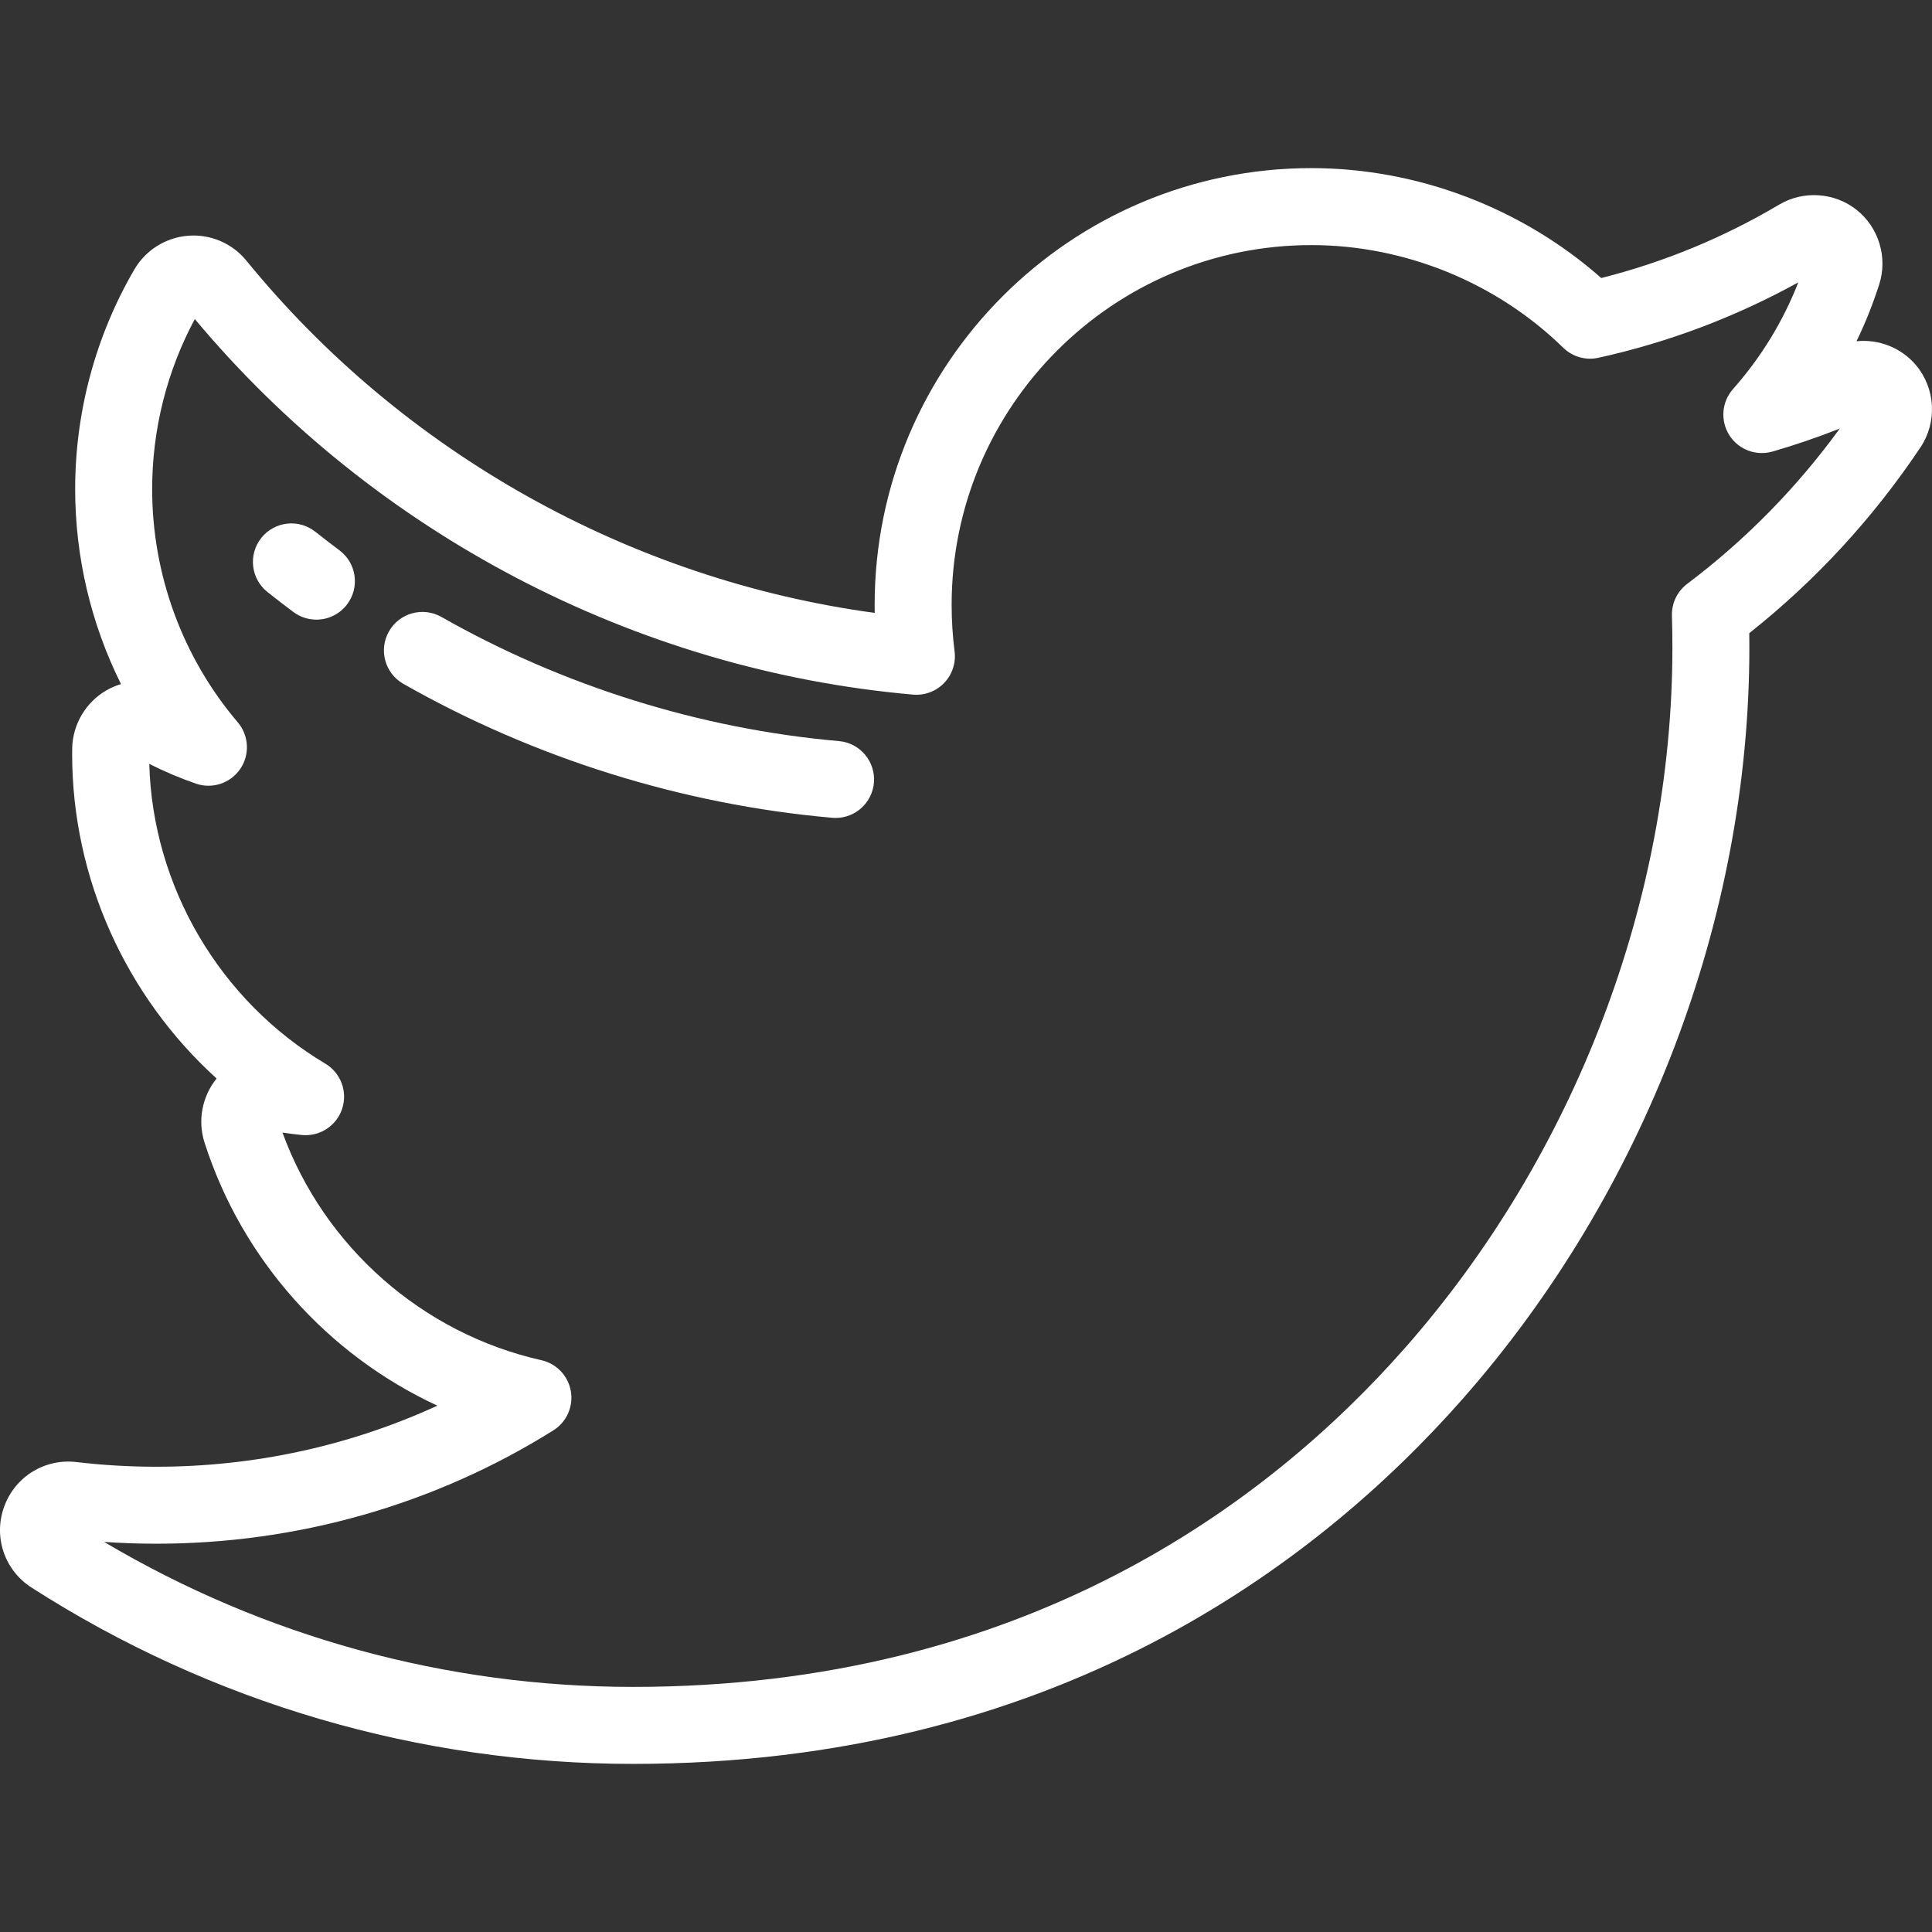 <?xml version="1.0" encoding="UTF-8" standalone="no"?>
<svg
   xmlns:dc="http://purl.org/dc/elements/1.1/"
   xmlns:cc="http://creativecommons.org/ns#"
   xmlns:rdf="http://www.w3.org/1999/02/22-rdf-syntax-ns#"
   xmlns:svg="http://www.w3.org/2000/svg"
   xmlns="http://www.w3.org/2000/svg"
   xmlns:sodipodi="http://sodipodi.sourceforge.net/DTD/sodipodi-0.dtd"
   xmlns:inkscape="http://www.inkscape.org/namespaces/inkscape"
   inkscape:version="1.0 (4035a4fb49, 2020-05-01)"
   sodipodi:docname="002-twitter.svg"
   xml:space="preserve"
   style="enable-background:new 0 0 511.999 511.999;"
   viewBox="0 0 511.999 511.999"
   y="0px"
   x="0px"
   id="Layer_1"
   version="1.1"><rect x="0" y="0" width="511.999" height="511.999" fill="#333333" stroke="none"/><defs
   id="defs53" /><sodipodi:namedview
   inkscape:current-layer="Layer_1"
   inkscape:window-maximized="0"
   inkscape:window-y="0"
   inkscape:window-x="0"
   inkscape:cy="255.9995"
   inkscape:cx="255.9995"
   inkscape:zoom="1.1289085"
   showgrid="false"
   id="namedview51"
   inkscape:window-height="480"
   inkscape:window-width="748"
   inkscape:pageshadow="2"
   inkscape:pageopacity="0"
   guidetolerance="10"
   gridtolerance="10"
   objecttolerance="10"
   borderopacity="1"
   bordercolor="#666666"
   pagecolor="#ffffff" />
<g
   style="fill:#ffffff"
   id="g6">
	<g
   style="fill:#ffffff"
   id="g4">
		<path
   style="fill:#ffffff"
   id="path2"
   d="m 507.77,96.789 c -3.92,-4.669 -9.903,-6.958 -15.769,-6.358 2.345,-4.855 4.354,-9.891 6.016,-15.091 2.279,-7.127 -0.123,-15.046 -5.97,-19.699 -5.849,-4.662 -14.103,-5.232 -20.545,-1.416 -14.758,8.753 -30.599,15.287 -47.157,19.455 -21.035,-18.575 -48.714,-29.128 -76.82,-29.128 -63.816,0 -115.735,51.917 -115.735,115.731 0,0.714 0.006,1.428 0.019,2.142 C 167.008,153.632 106.858,120.053 65.315,69.093 61.55,64.475 55.761,61.994 49.848,62.476 43.922,62.94 38.597,66.283 35.6,71.42 25.342,89.023 19.92,109.147 19.92,129.619 c 0,18.054 4.218,35.74 12.145,51.67 -1.32,0.393 -2.602,0.936 -3.818,1.634 -5.477,3.138 -8.967,9.007 -9.111,15.299 -0.013,0.551 -0.014,1.102 -0.014,1.659 0,32.878 14.268,64.167 38.287,85.933 -3.841,4.722 -5.072,11.157 -3.206,16.976 9.946,31.053 32.666,56.265 61.702,69.726 -23.159,10.637 -48.524,16.184 -74.48,16.184 -7.086,0 -14.204,-0.416 -21.147,-1.238 -8.439,-1.004 -16.336,3.885 -19.202,11.89 -2.863,8 0.132,16.789 7.282,21.373 47.672,30.566 102.793,46.722 159.404,46.722 111.254,0 180.924,-52.547 219.777,-96.631 48.338,-54.836 76.06,-127.446 76.06,-199.211 0,-1.265 -0.008,-2.537 -0.024,-3.811 17.576,-13.928 32.828,-30.48 45.386,-49.265 4.459,-6.669 3.966,-15.612 -1.191,-21.74 z m -60.639,57.939 c -2.645,1.993 -4.158,5.147 -4.057,8.456 0.086,2.799 0.129,5.633 0.129,8.425 0,66.867 -25.866,134.561 -70.965,185.723 -36.075,40.928 -100.834,89.716 -204.475,89.716 -49.475,0 -97.73,-13.257 -140.171,-38.423 4.596,0.316 9.222,0.475 13.837,0.475 37.456,0 73.838,-10.387 105.213,-30.038 3.502,-2.195 5.335,-6.287 4.64,-10.361 -0.697,-4.075 -3.783,-7.326 -7.816,-8.234 -31.581,-7.104 -57.553,-30.05 -68.608,-60.322 1.701,0.258 3.412,0.473 5.115,0.644 4.75,0.466 9.202,-2.416 10.699,-6.954 1.497,-4.539 -0.358,-9.508 -4.462,-11.956 -28.06,-16.734 -45.763,-46.996 -46.651,-79.439 3.985,2.013 8.121,3.766 12.341,5.228 4.347,1.505 9.163,-0.084 11.758,-3.882 2.597,-3.797 2.33,-8.861 -0.651,-12.365 -14.629,-17.197 -22.685,-39.144 -22.685,-61.799 0,-15.768 3.9,-31.279 11.306,-45.069 47.495,56.842 116.675,93.062 190.337,99.529 3.076,0.267 6.105,-0.866 8.244,-3.091 2.139,-2.225 3.155,-5.3 2.764,-8.36 -0.519,-4.065 -0.782,-8.219 -0.782,-12.344 0,-52.566 42.768,-95.332 95.336,-95.332 24.725,0 49.052,9.914 66.741,27.198 2.46,2.403 5.965,3.408 9.323,2.665 18.548,-4.087 36.34,-10.801 52.975,-19.987 -4.049,10.366 -9.853,19.856 -17.303,28.281 -3.006,3.399 -3.405,8.376 -0.978,12.211 2.426,3.835 7.097,5.607 11.453,4.344 6.018,-1.74 11.985,-3.781 17.819,-6.092 -11.406,15.694 -24.977,29.513 -40.426,41.153 z" />
	</g>
</g>
<g
   style="fill:#ffffff"
   id="g12">
	<g
   style="fill:#ffffff"
   id="g10">
		<path
   style="fill:#ffffff"
   id="path8"
   d="m 89.95,145.834 c -2.153,-1.605 -4.298,-3.258 -6.377,-4.91 -4.409,-3.506 -10.826,-2.774 -14.331,1.636 -3.505,4.409 -2.773,10.825 1.636,14.331 2.241,1.782 4.554,3.564 6.874,5.294 1.832,1.366 3.97,2.025 6.091,2.025 3.11,0 6.182,-1.418 8.183,-4.102 3.368,-4.516 2.439,-10.905 -2.076,-14.274 z" />
	</g>
</g>
<g
   style="fill:#ffffff"
   id="g18">
	<g
   style="fill:#ffffff"
   id="g16">
		<path
   style="fill:#ffffff"
   id="path14"
   d="m 222.328,196.399 c -36.715,-3.223 -73.142,-14.6 -105.344,-32.9 -4.898,-2.783 -11.123,-1.07 -13.907,3.828 -2.783,4.898 -1.07,11.123 3.828,13.907 34.73,19.738 74.026,32.009 113.639,35.487 0.304,0.026 0.605,0.04 0.904,0.04 5.229,0 9.682,-4 10.148,-9.309 0.492,-5.612 -3.657,-10.56 -9.268,-11.053 z" />
	</g>
</g>
<g
   style="fill:#ffffff"
   id="g20">
</g>
<g
   style="fill:#ffffff"
   id="g22">
</g>
<g
   style="fill:#ffffff"
   id="g24">
</g>
<g
   style="fill:#ffffff"
   id="g26">
</g>
<g
   style="fill:#ffffff"
   id="g28">
</g>
<g
   style="fill:#ffffff"
   id="g30">
</g>
<g
   style="fill:#ffffff"
   id="g32">
</g>
<g
   style="fill:#ffffff"
   id="g34">
</g>
<g
   style="fill:#ffffff"
   id="g36">
</g>
<g
   style="fill:#ffffff"
   id="g38">
</g>
<g
   style="fill:#ffffff"
   id="g40">
</g>
<g
   style="fill:#ffffff"
   id="g42">
</g>
<g
   style="fill:#ffffff"
   id="g44">
</g>
<g
   style="fill:#ffffff"
   id="g46">
</g>
<g
   style="fill:#ffffff"
   id="g48">
</g>
</svg>
